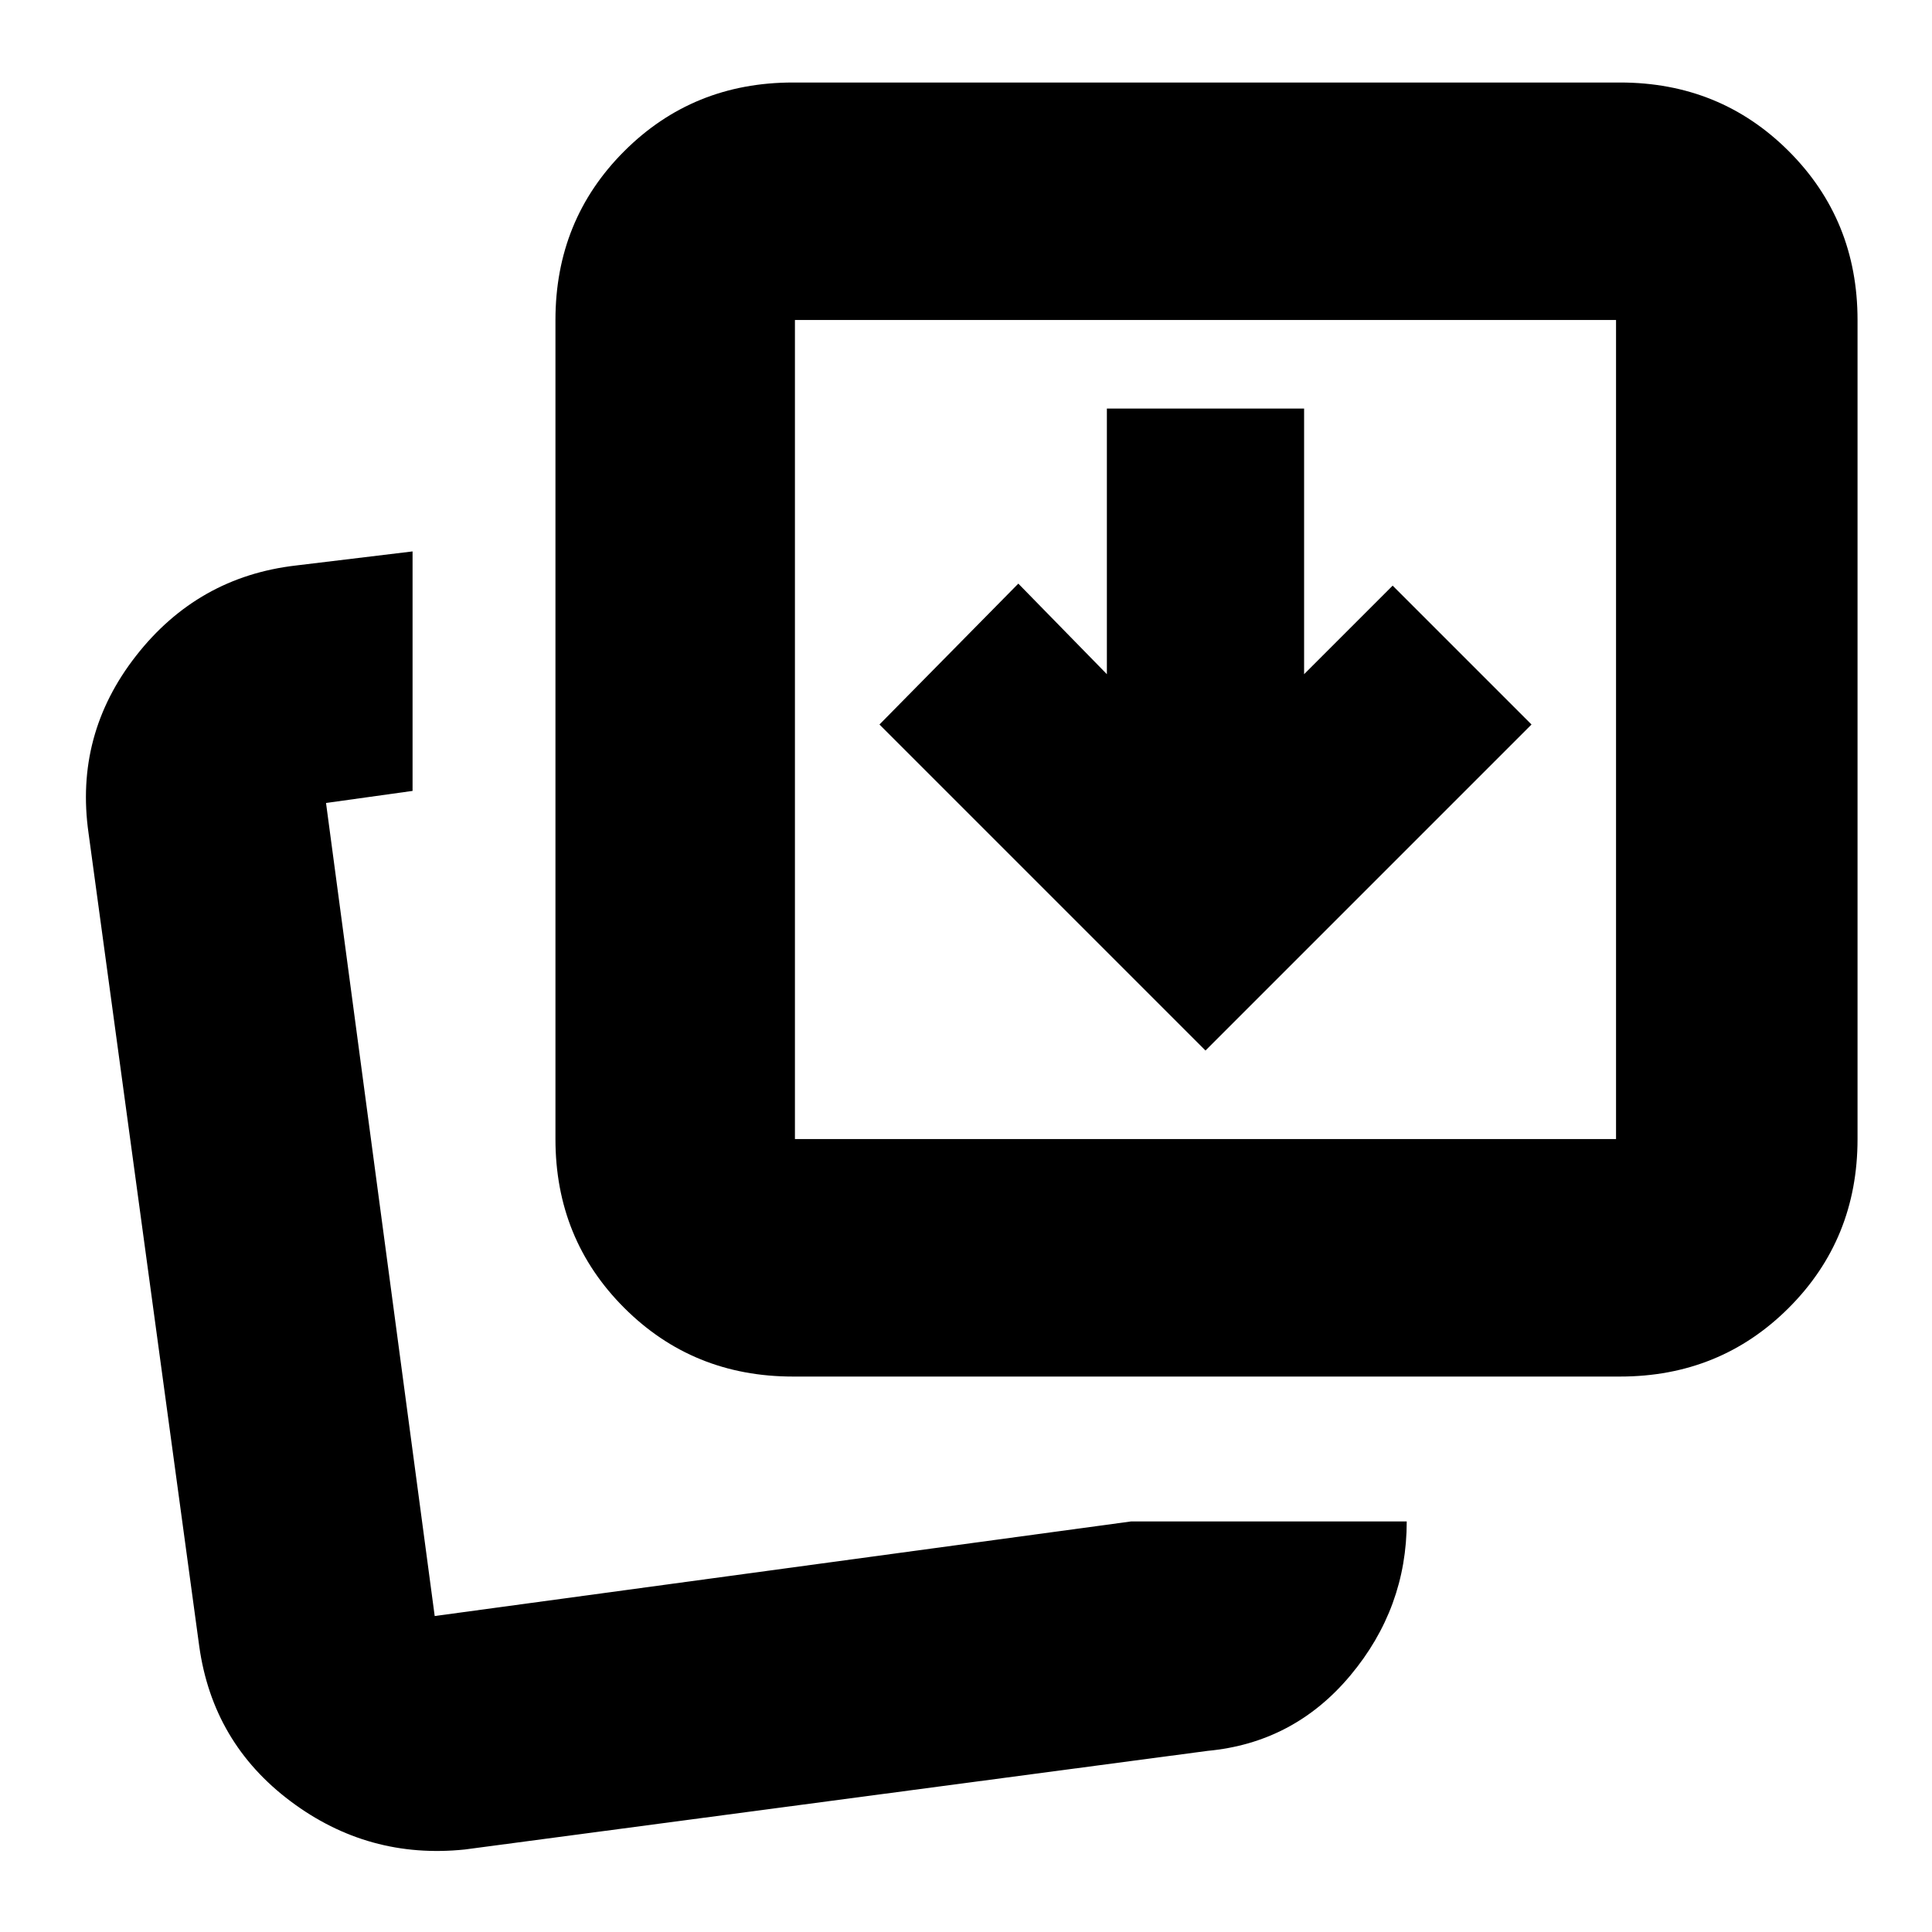 <svg xmlns="http://www.w3.org/2000/svg" height="20" viewBox="0 96 960 960" width="20"><path d="m599 618 162-162-69-69-44 44V299h-98v132l-44-45-69 70 162 162Zm-37 234h137q0 43-28 76.5T600 966l-369 49q-48 5-86.643-23.98T99 914L44 510q-7-49.034 23.65-88.197Q98.3 382.64 147 377l58-7v119l-43 6 54 404 346-47Zm-168-72q-49.7 0-83.85-34.15Q276 711.7 276 662V255q0-49.7 34.15-83.85Q344.3 137 394 137h411q49.7 0 83.85 34.15Q923 205.3 923 255v407q0 49.7-34.15 83.85Q854.7 780 805 780H394Zm1-118h408V255H395v407ZM216 899Zm179-237V255v407Z"/></svg>
